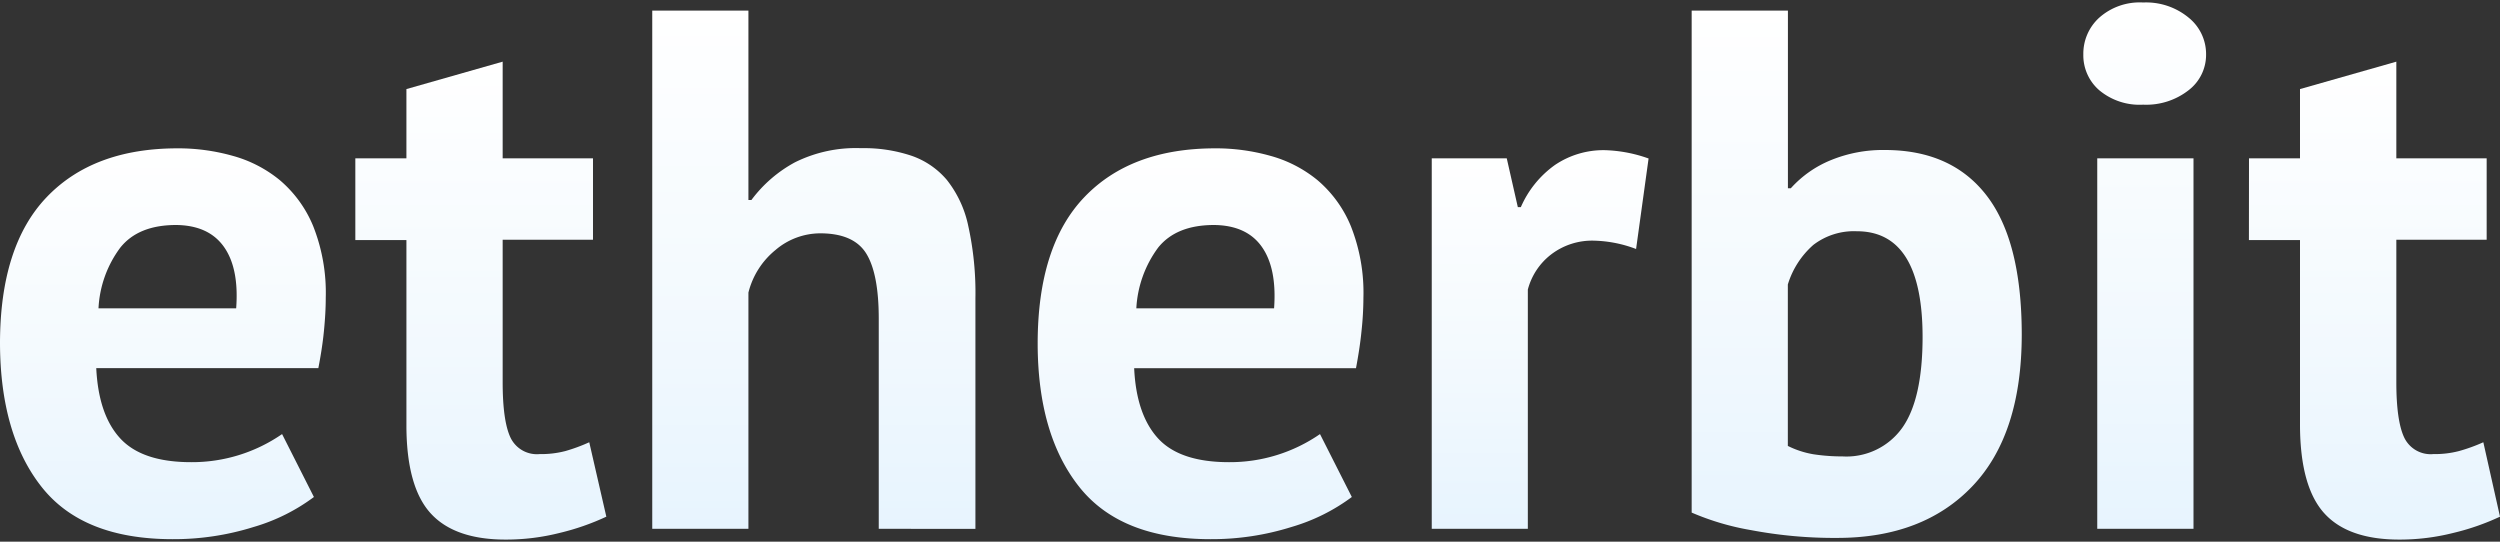 <svg viewBox="0 0 300 65" xmlns="http://www.w3.org/2000/svg" xmlns:xlink="http://www.w3.org/1999/xlink"><rect x="0" y="0" width="300" height="65" fill="#333333" stroke="none"/><linearGradient id="a" gradientUnits="userSpaceOnUse" x1="19.54" x2="19.54" y1="17.8" y2="64.7"><stop offset="0" stop-color="#fff"/><stop offset=".6" stop-color="#f2f9fe"/><stop offset="1" stop-color="#e7f4fe"/></linearGradient><linearGradient id="b" x1="57.7" x2="57.7" xlink:href="#a" y1="7.4" y2="64.7"/><linearGradient id="c" x1="97.63" x2="97.63" xlink:href="#a" y1="1.27" y2="63.46"/><linearGradient id="d" x1="144.09" x2="144.09" xlink:href="#a" y1="17.8" y2="64.7"/><linearGradient id="e" x1="184.82" x2="184.82" xlink:href="#a" y1="18.06" y2="63.46"/><linearGradient id="f" x1="222.8" x2="222.8" xlink:href="#a" y1="1.27" y2="64.53"/><linearGradient id="g" x1="257.36" x2="257.36" xlink:href="#a" y1=".3" y2="63.46"/><linearGradient id="h" x1="284.94" x2="284.94" xlink:href="#a" y1="7.4" y2="64.7"/><path d="m0 0h300v65h-300z" fill="none"/><path d="m37.67 59.64a22.72 22.72 0 0 1 -7.24 3.6 32 32 0 0 1 -9.73 1.46q-10.75 0-15.7-6.26t-5-17.19q0-11.73 5.6-17.59t15.72-5.86a24.11 24.11 0 0 1 6.57.89 15.27 15.27 0 0 1 5.69 2.93 14.43 14.43 0 0 1 4 5.51 21.7 21.7 0 0 1 1.51 8.61c0 1.25-.08 2.58-.22 4s-.37 2.9-.67 4.44h-26.65c.18 3.73 1.14 6.55 2.89 8.44s4.57 2.84 8.48 2.84a19 19 0 0 0 10.93-3.37zm-16.53-32.64q-4.53 0-6.7 2.71a13.26 13.26 0 0 0 -2.62 7.29h16.52q.36-4.8-1.47-7.38t-5.73-2.62z" fill="url(#a)"/><path d="m42.64 19h6.13v-8.31l11.55-3.29v11.6h10.84v9.77h-10.84v17.1q0 4.62.93 6.62a3.51 3.51 0 0 0 3.51 2 11.5 11.5 0 0 0 3.07-.36 20.49 20.49 0 0 0 2.88-1.06l2.05 8.93a29.23 29.23 0 0 1 -5.6 1.95 26.26 26.26 0 0 1 -6.48.8q-6.13 0-9-3.15t-2.91-10.4v-22.39h-6.13z" fill="url(#b)"/><path d="m105.45 63.46v-25.23c0-3.61-.51-6.22-1.51-7.82s-2.84-2.41-5.51-2.41a8.29 8.29 0 0 0 -5.37 2 9.57 9.57 0 0 0 -3.25 5.11v28.35h-11.54v-62.19h11.54v22.73h.36a15.94 15.94 0 0 1 5.24-4.53 16.41 16.41 0 0 1 7.91-1.69 18 18 0 0 1 6 .89 9.69 9.69 0 0 1 4.31 2.93 13.26 13.26 0 0 1 2.57 5.55 37.29 37.29 0 0 1 .85 8.66v27.65z" fill="url(#c)"/><path d="m162.22 59.64a22.79 22.79 0 0 1 -7.25 3.6 31.89 31.89 0 0 1 -9.72 1.46q-10.75 0-15.73-6.26t-5-17.19q0-11.73 5.6-17.59t15.72-5.86a24.11 24.11 0 0 1 6.57.89 15.27 15.27 0 0 1 5.69 2.93 14.43 14.43 0 0 1 4 5.51 21.7 21.7 0 0 1 1.51 8.61 38.21 38.21 0 0 1 -.23 4c-.14 1.42-.37 2.9-.66 4.44h-26.62c.17 3.73 1.14 6.55 2.88 8.44s4.58 2.84 8.49 2.84a19 19 0 0 0 10.93-3.37zm-16.53-32.64q-4.53 0-6.71 2.71a13.42 13.42 0 0 0 -2.62 7.29h16.53q.35-4.8-1.47-7.38t-5.73-2.62z" fill="url(#d)"/><path d="m196.33 29.88a15.14 15.14 0 0 0 -5-1 8.1 8.1 0 0 0 -5.19 1.65 7.82 7.82 0 0 0 -2.8 4.22v28.71h-11.53v-44.46h9l1.33 5.86h.36a12.15 12.15 0 0 1 4.09-5.06 10.39 10.39 0 0 1 6-1.78 16.88 16.88 0 0 1 5.24 1z" fill="url(#e)"/><path d="m203 1.27h11.55v21.32h.35a13.11 13.11 0 0 1 4.8-3.37 16.47 16.47 0 0 1 6.48-1.22q8 0 12.21 5.46t4.22 16.66q0 12-5.91 18.21t-16.21 6.22a53.69 53.69 0 0 1 -10.39-.94 31.18 31.18 0 0 1 -7.1-2.1zm19.8 26.48a8 8 0 0 0 -5.2 1.64 10.33 10.33 0 0 0 -3.06 4.75v19.37a10.85 10.85 0 0 0 3.06 1 23 23 0 0 0 3.51.26 8.22 8.22 0 0 0 7.15-3.42q2.44-3.42 2.45-10.88 0-12.73-7.91-12.72z" fill="url(#f)"/><path d="m250 6.52a5.83 5.83 0 0 1 1.91-4.4 7.3 7.3 0 0 1 5.27-1.82 8 8 0 0 1 5.46 1.82 5.61 5.61 0 0 1 2.09 4.4 5.35 5.35 0 0 1 -2.09 4.3 8.24 8.24 0 0 1 -5.46 1.74 7.54 7.54 0 0 1 -5.28-1.74 5.54 5.54 0 0 1 -1.9-4.3zm1.67 12.48h11.55v44.46h-11.55z" fill="url(#g)"/><path d="m269.88 19h6.12v-8.31l11.56-3.29v11.6h10.84v9.77h-10.84v17.1q0 4.62.94 6.62a3.51 3.51 0 0 0 3.5 2 11.5 11.5 0 0 0 3.07-.36 20.58 20.58 0 0 0 2.93-1.06l2 8.93a29 29 0 0 1 -5.6 1.95 26.26 26.26 0 0 1 -6.48.8q-6.14 0-9-3.15t-2.92-10.4v-22.39h-6.13z" fill="url(#h)"/></svg>